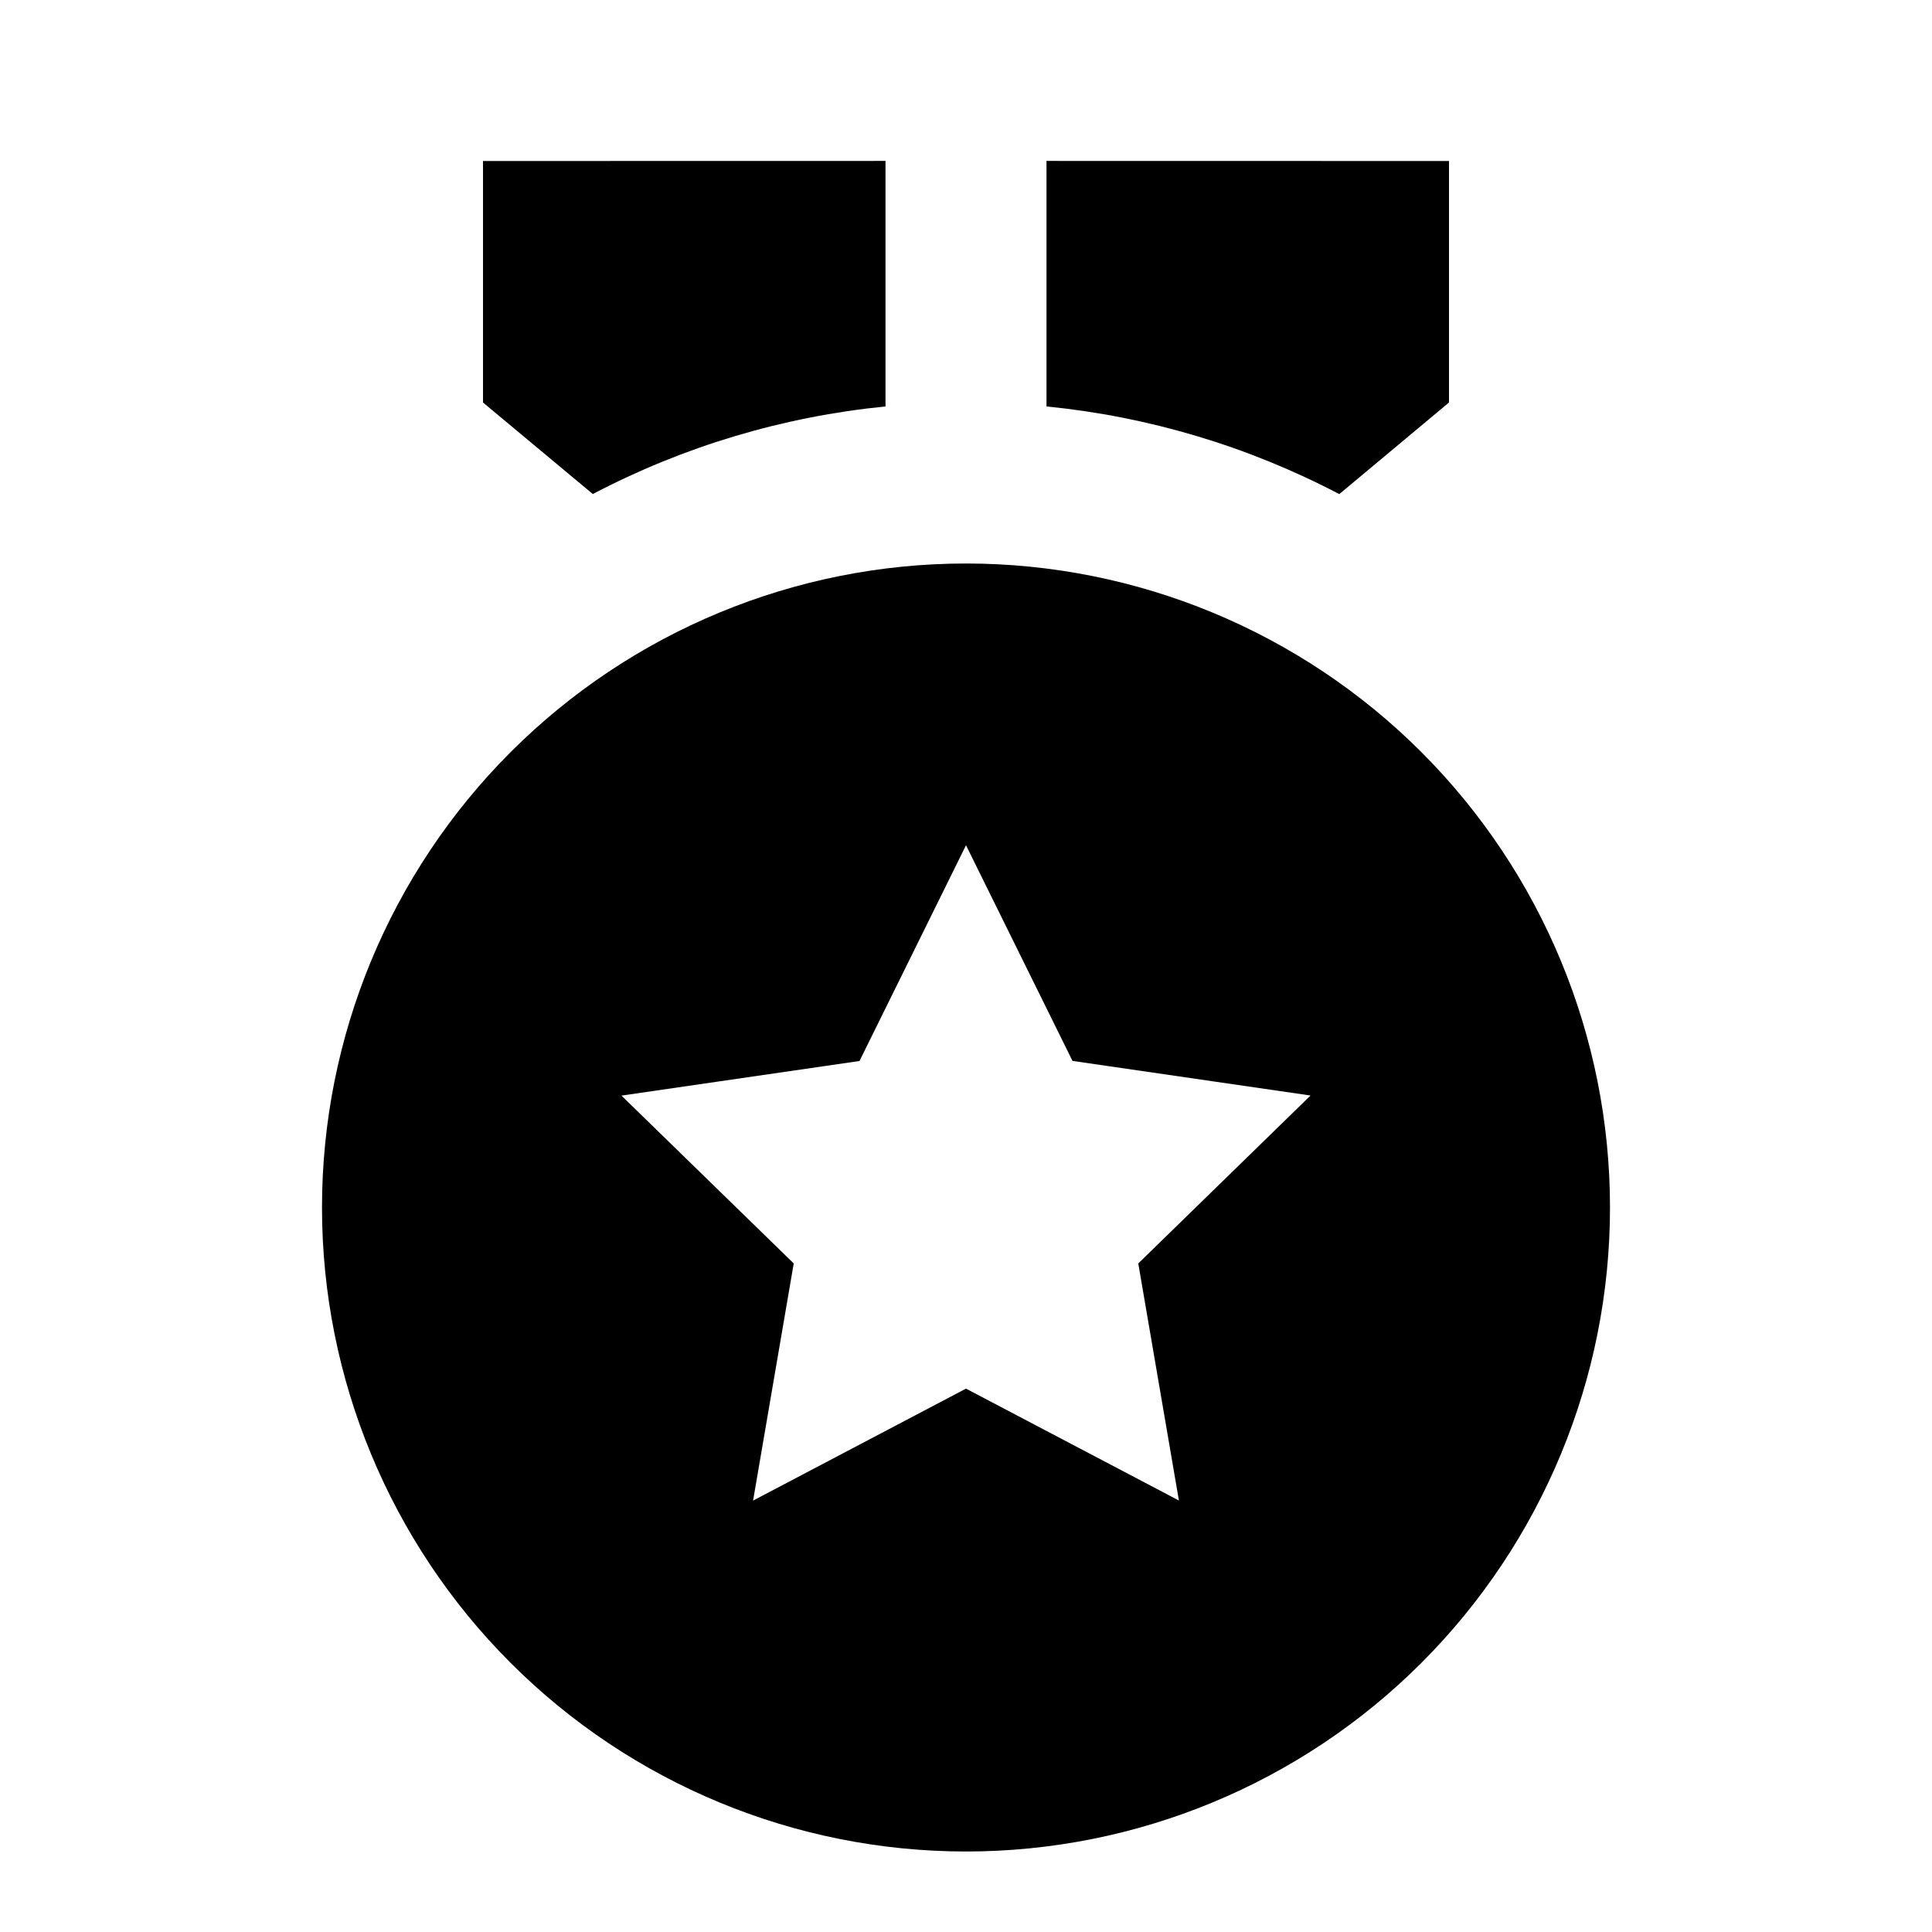 <svg width="24" height="24" viewBox="0 0 24 24"  xmlns="http://www.w3.org/2000/svg">
<g id="medal-fill" clip-path="url(#clip0_8_886)">
<g id="Group">
<path id="Vector" d="M12 7C14.122 7 16.157 7.843 17.657 9.343C19.157 10.844 20 12.878 20 15C20 17.122 19.157 19.157 17.657 20.657C16.157 22.157 14.122 23 12 23C9.878 23 7.843 22.157 6.343 20.657C4.843 19.157 4 17.122 4 15C4 12.878 4.843 10.844 6.343 9.343C7.843 7.843 9.878 7 12 7ZM12 10.5L10.677 13.18L7.72 13.61L9.86 15.695L9.355 18.641L12 17.25L14.645 18.64L14.14 15.695L16.28 13.609L13.323 13.179L12 10.5ZM13 1.999L18 2V5L16.637 6.138C15.506 5.545 14.271 5.175 13 5.049V2V1.999ZM11 1.999V5.049C9.729 5.175 8.495 5.544 7.364 6.137L6 5V2L11 1.999Z" />
</g>
</g>
<defs>
<clipPath id="clip0_8_886">
<rect width="24" height="24" fill="white"/>
</clipPath>
</defs>
</svg>
